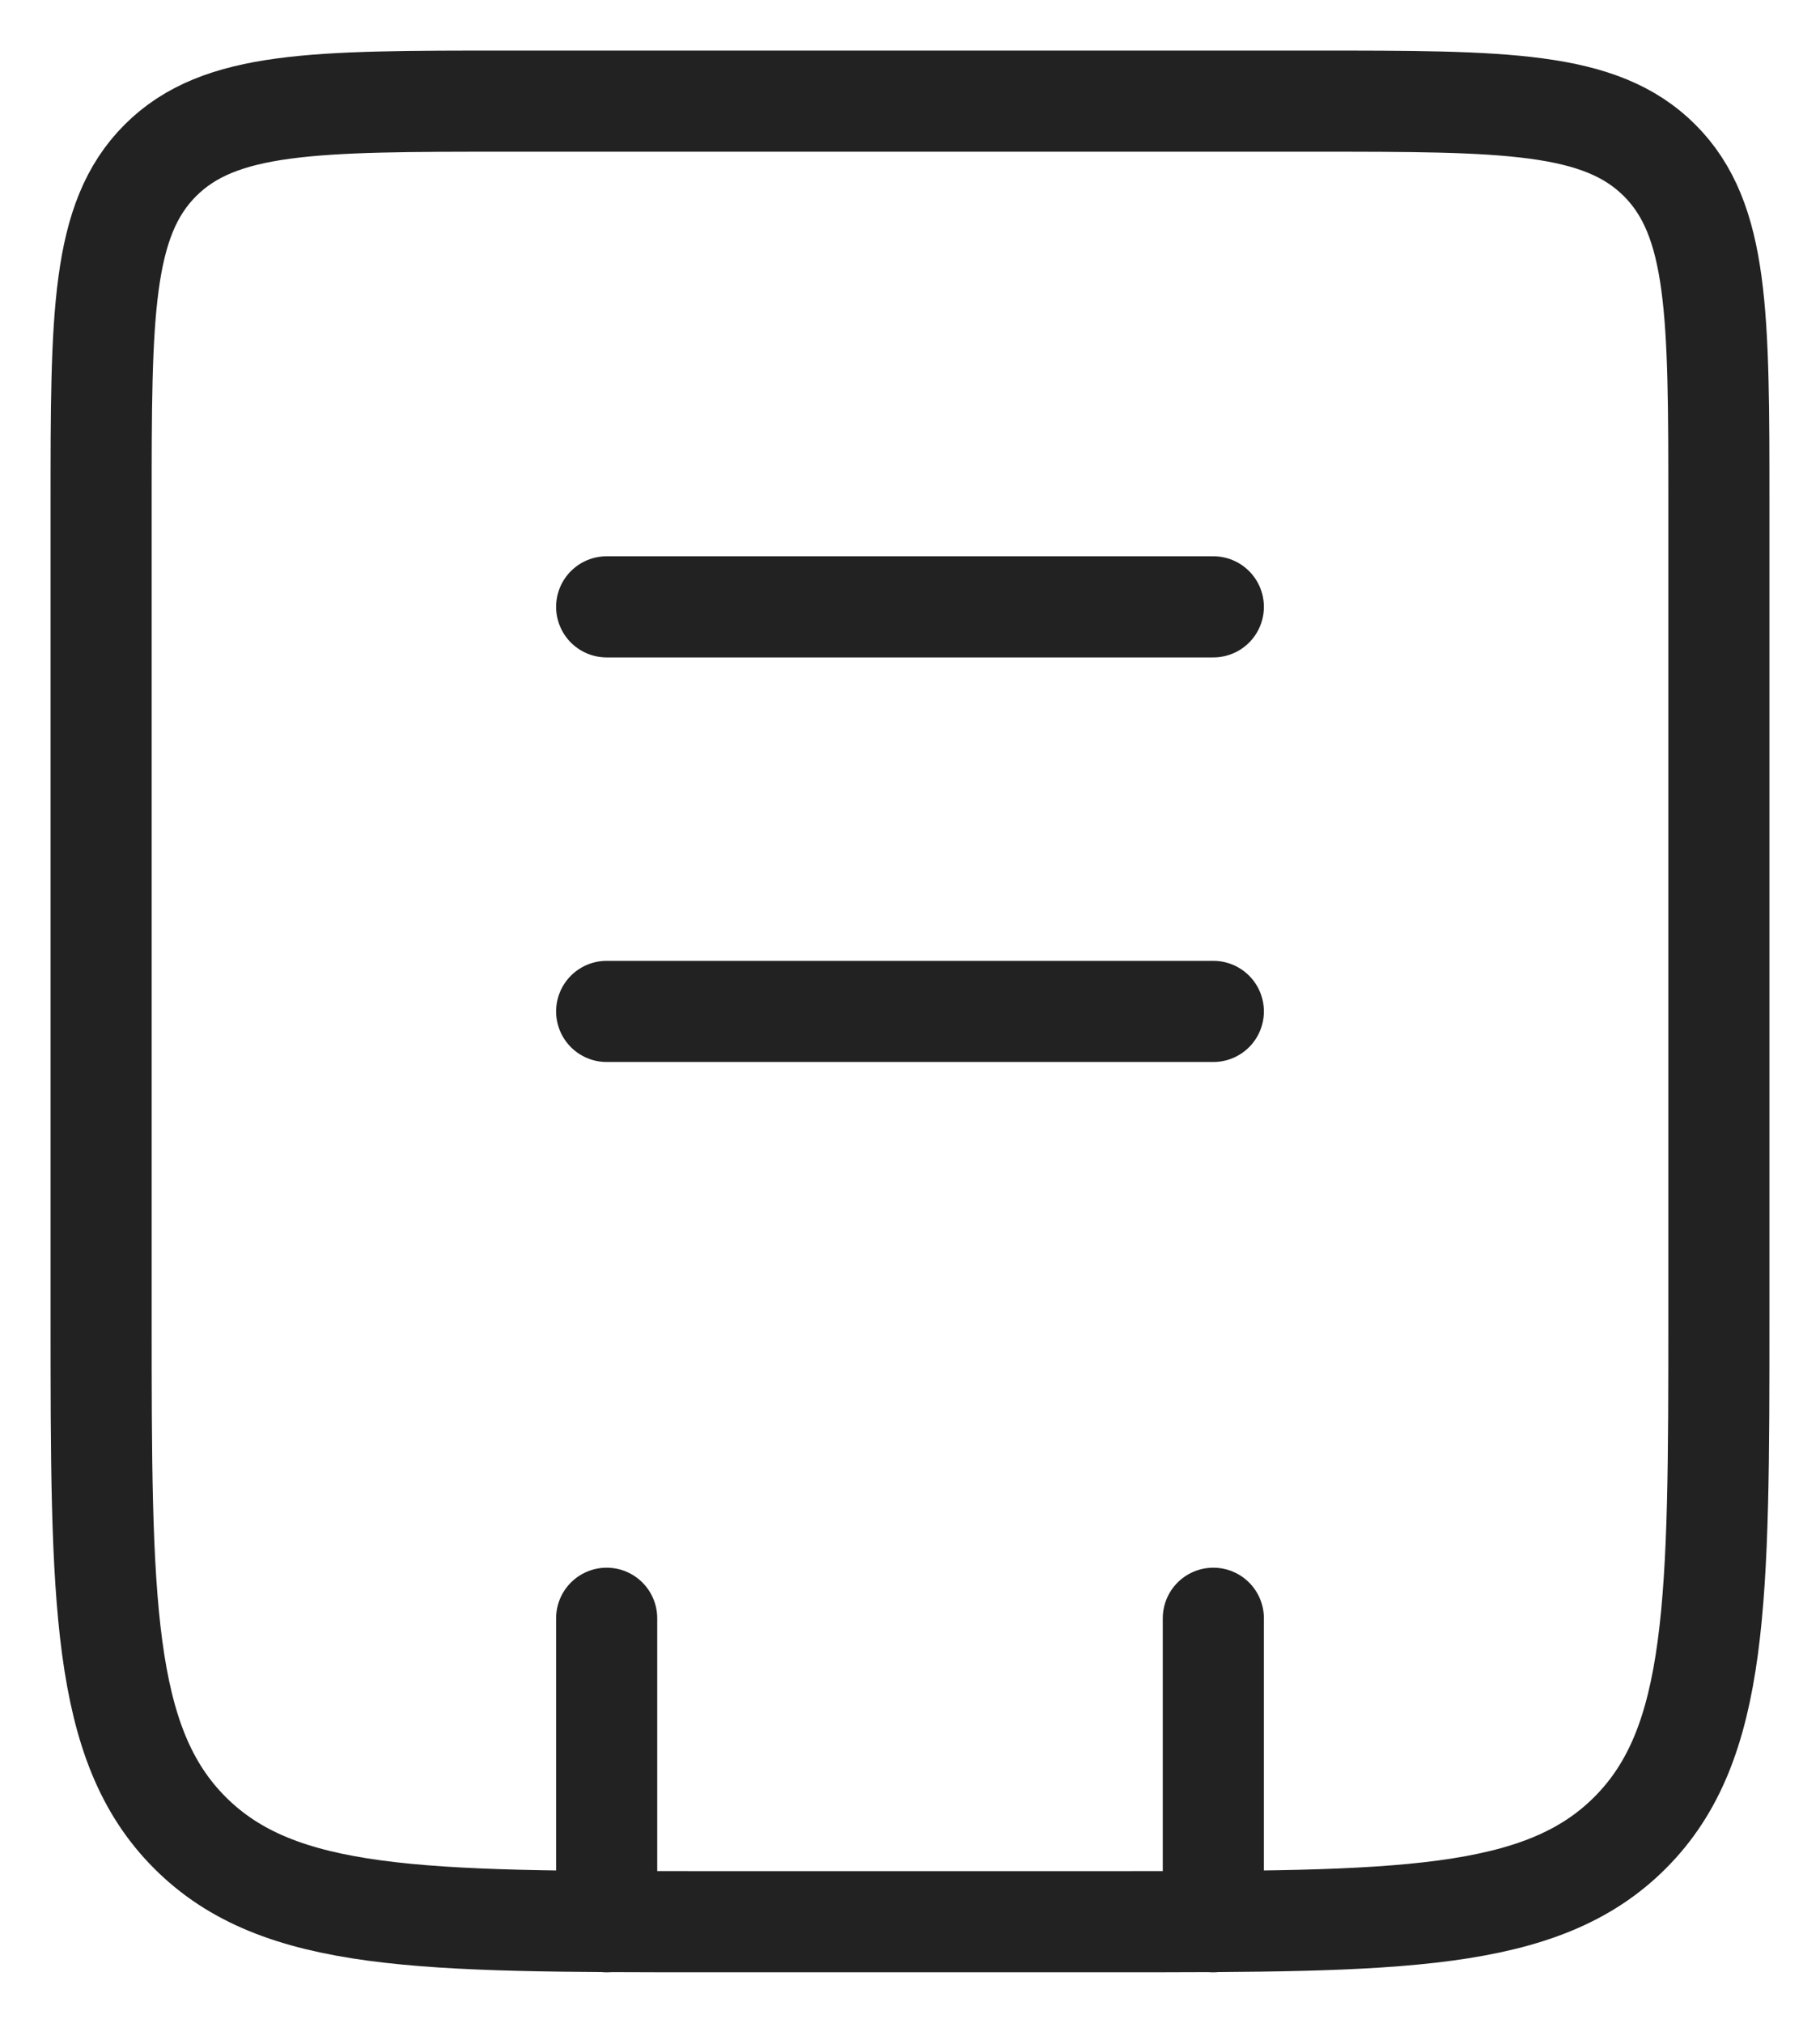 <svg width="18" height="20" viewBox="0 0 18 20" fill="none" xmlns="http://www.w3.org/2000/svg">
<path d="M1 5C1 3.114 1 2.172 1.586 1.586C2.172 1 3.114 1 5 1H13C14.886 1 15.828 1 16.414 1.586C17 2.172 17 3.114 17 5V13C17 15.828 17 17.243 16.121 18.121C15.243 19 13.828 19 11 19H7C4.172 19 2.757 19 1.879 18.121C1 17.243 1 15.828 1 13V5Z" stroke="#222222"/>
<path d="M12 16L12 19M6 16L6 19" stroke="#222222" stroke-linecap="round"/>
<path d="M6 6L12 6" stroke="#222222" stroke-linecap="round"/>
<path d="M6 10L12 10" stroke="#222222" stroke-linecap="round"/>
</svg>
